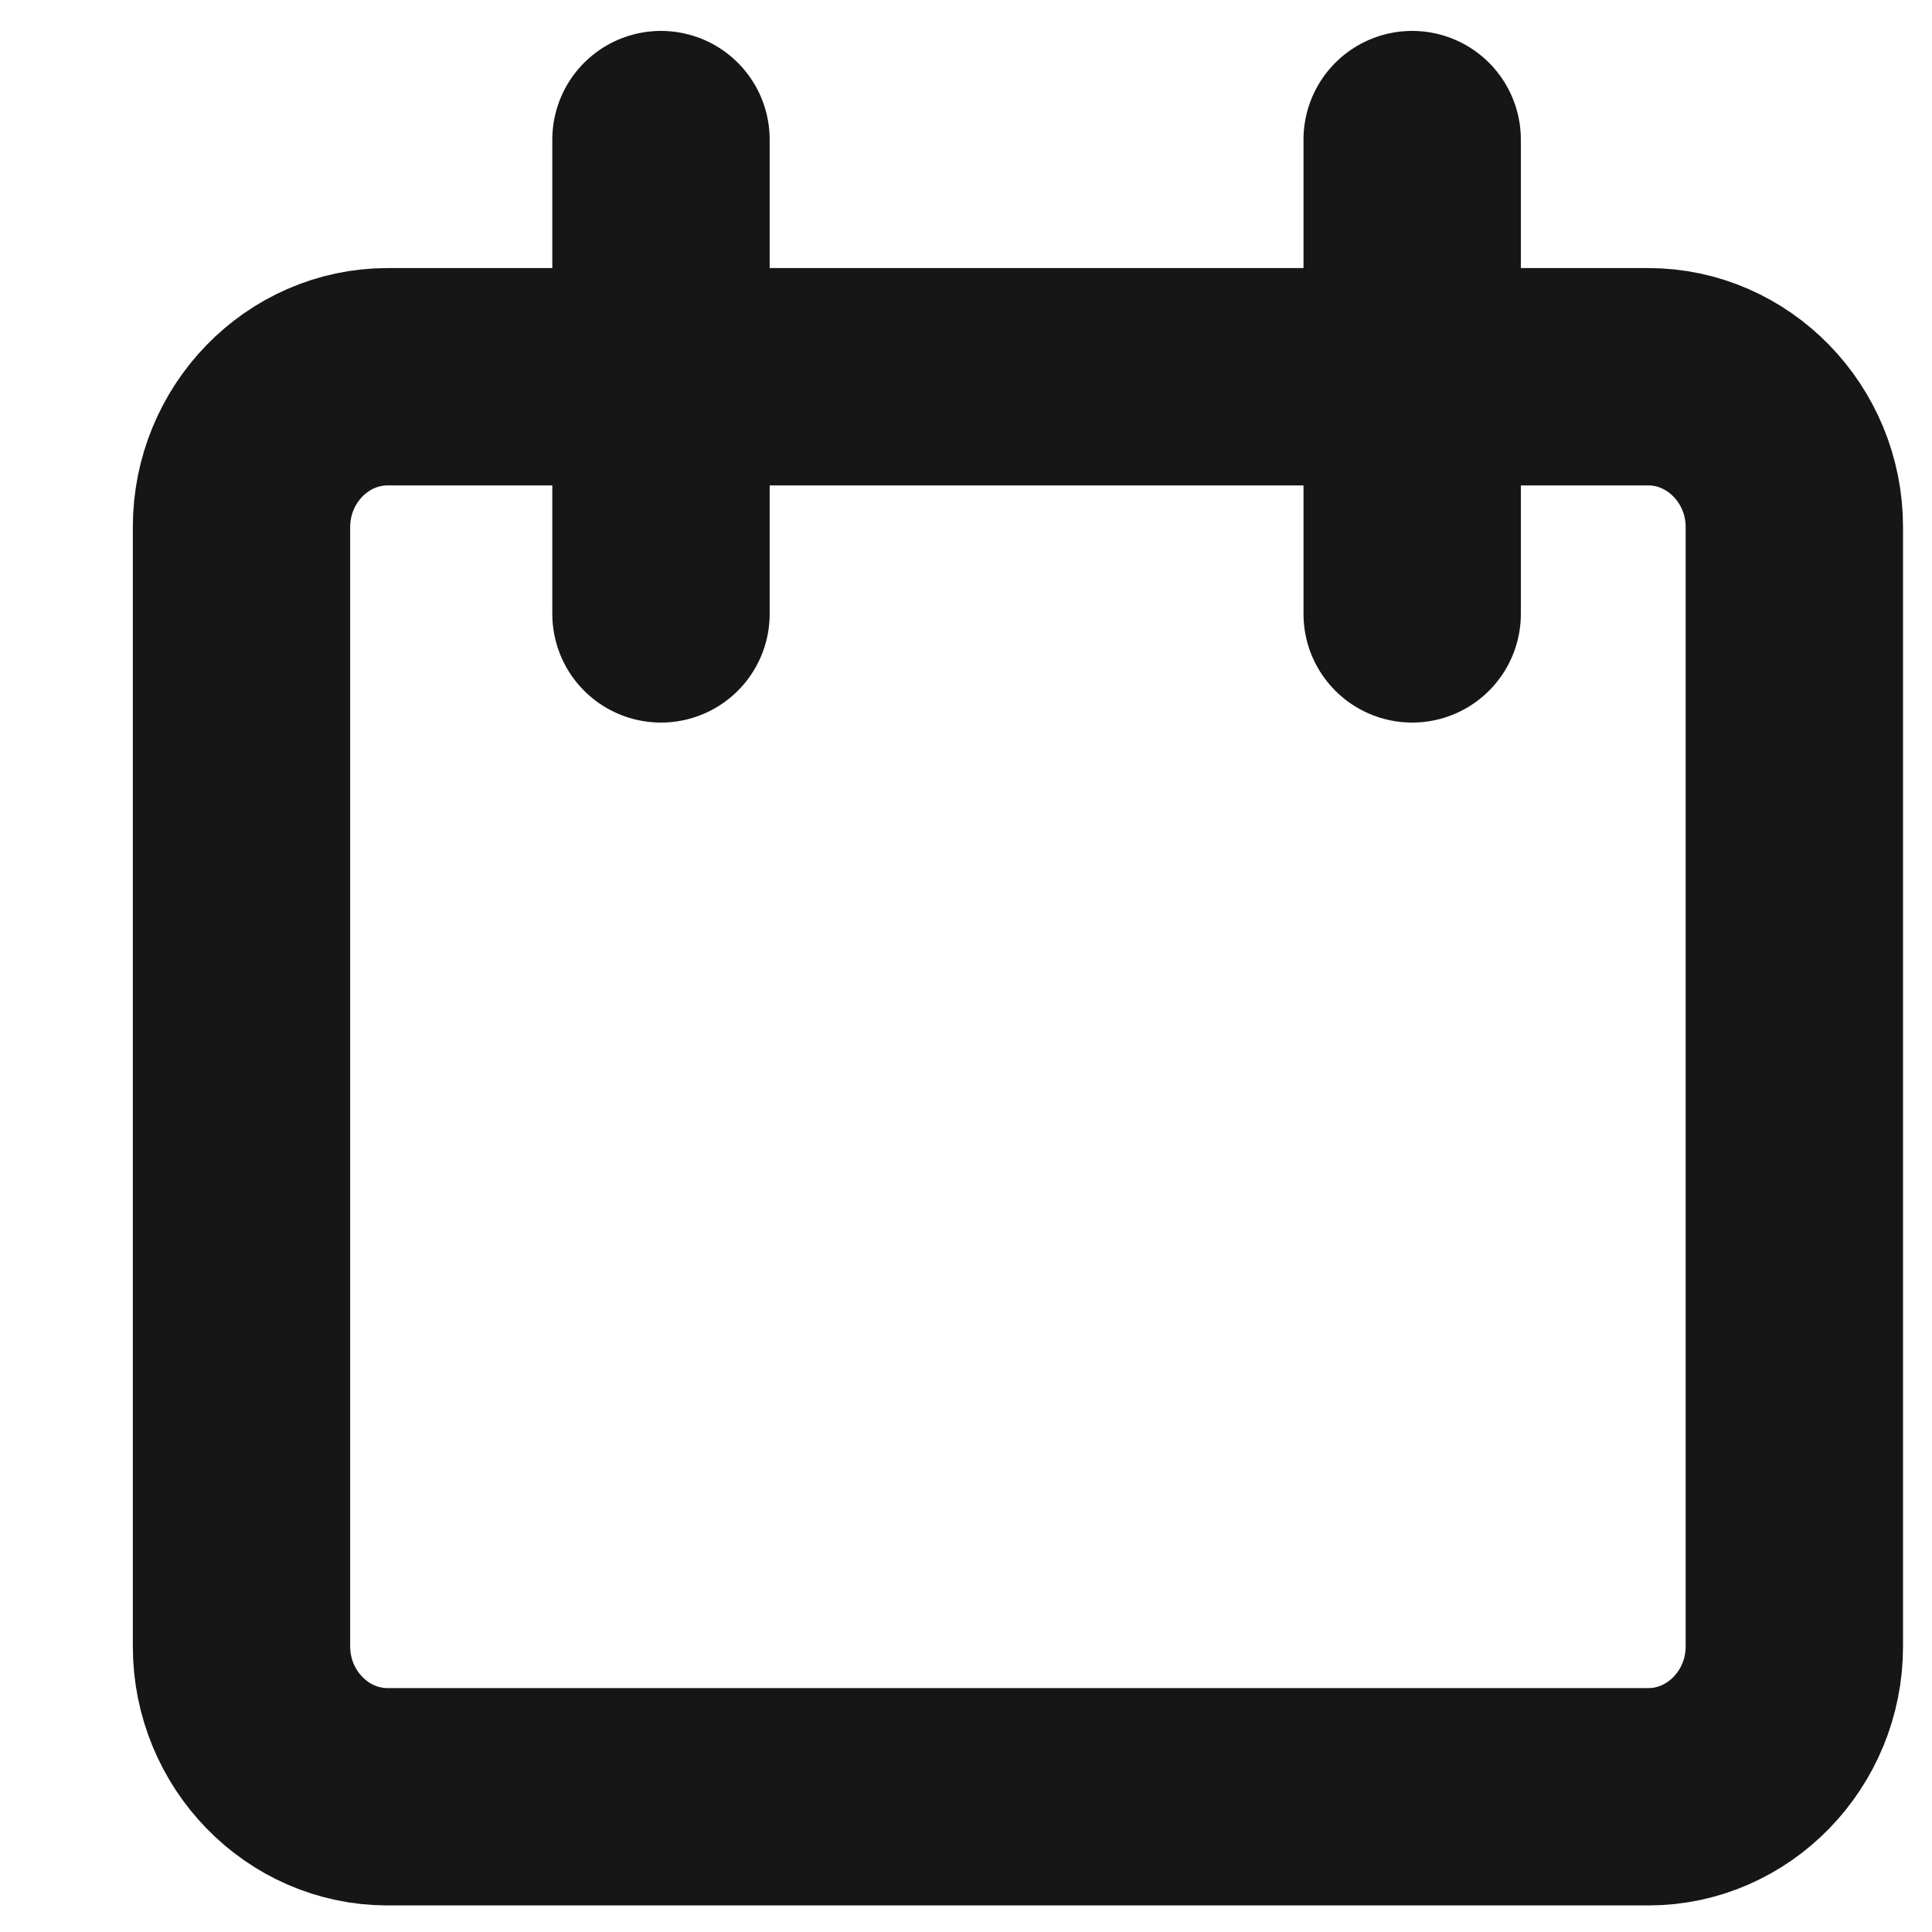 <svg width="16" height="16" fill="none" xmlns="http://www.w3.org/2000/svg"><path clip-rule="evenodd" d="M14.86 13.635c0 .685-.544 1.245-1.209 1.245H3.21c-.666 0-1.21-.56-1.21-1.245v-9.27c0-.685.544-1.245 1.21-1.245h10.44c.665 0 1.21.56 1.21 1.244v9.271z" stroke="#161616" stroke-width="1.8" stroke-linecap="round" stroke-linejoin="round"/><path d="M5.474 1.156v3.928m6.221-3.928v3.928" stroke="#161616" stroke-width="1.8" stroke-linecap="round" stroke-linejoin="round"/></svg>